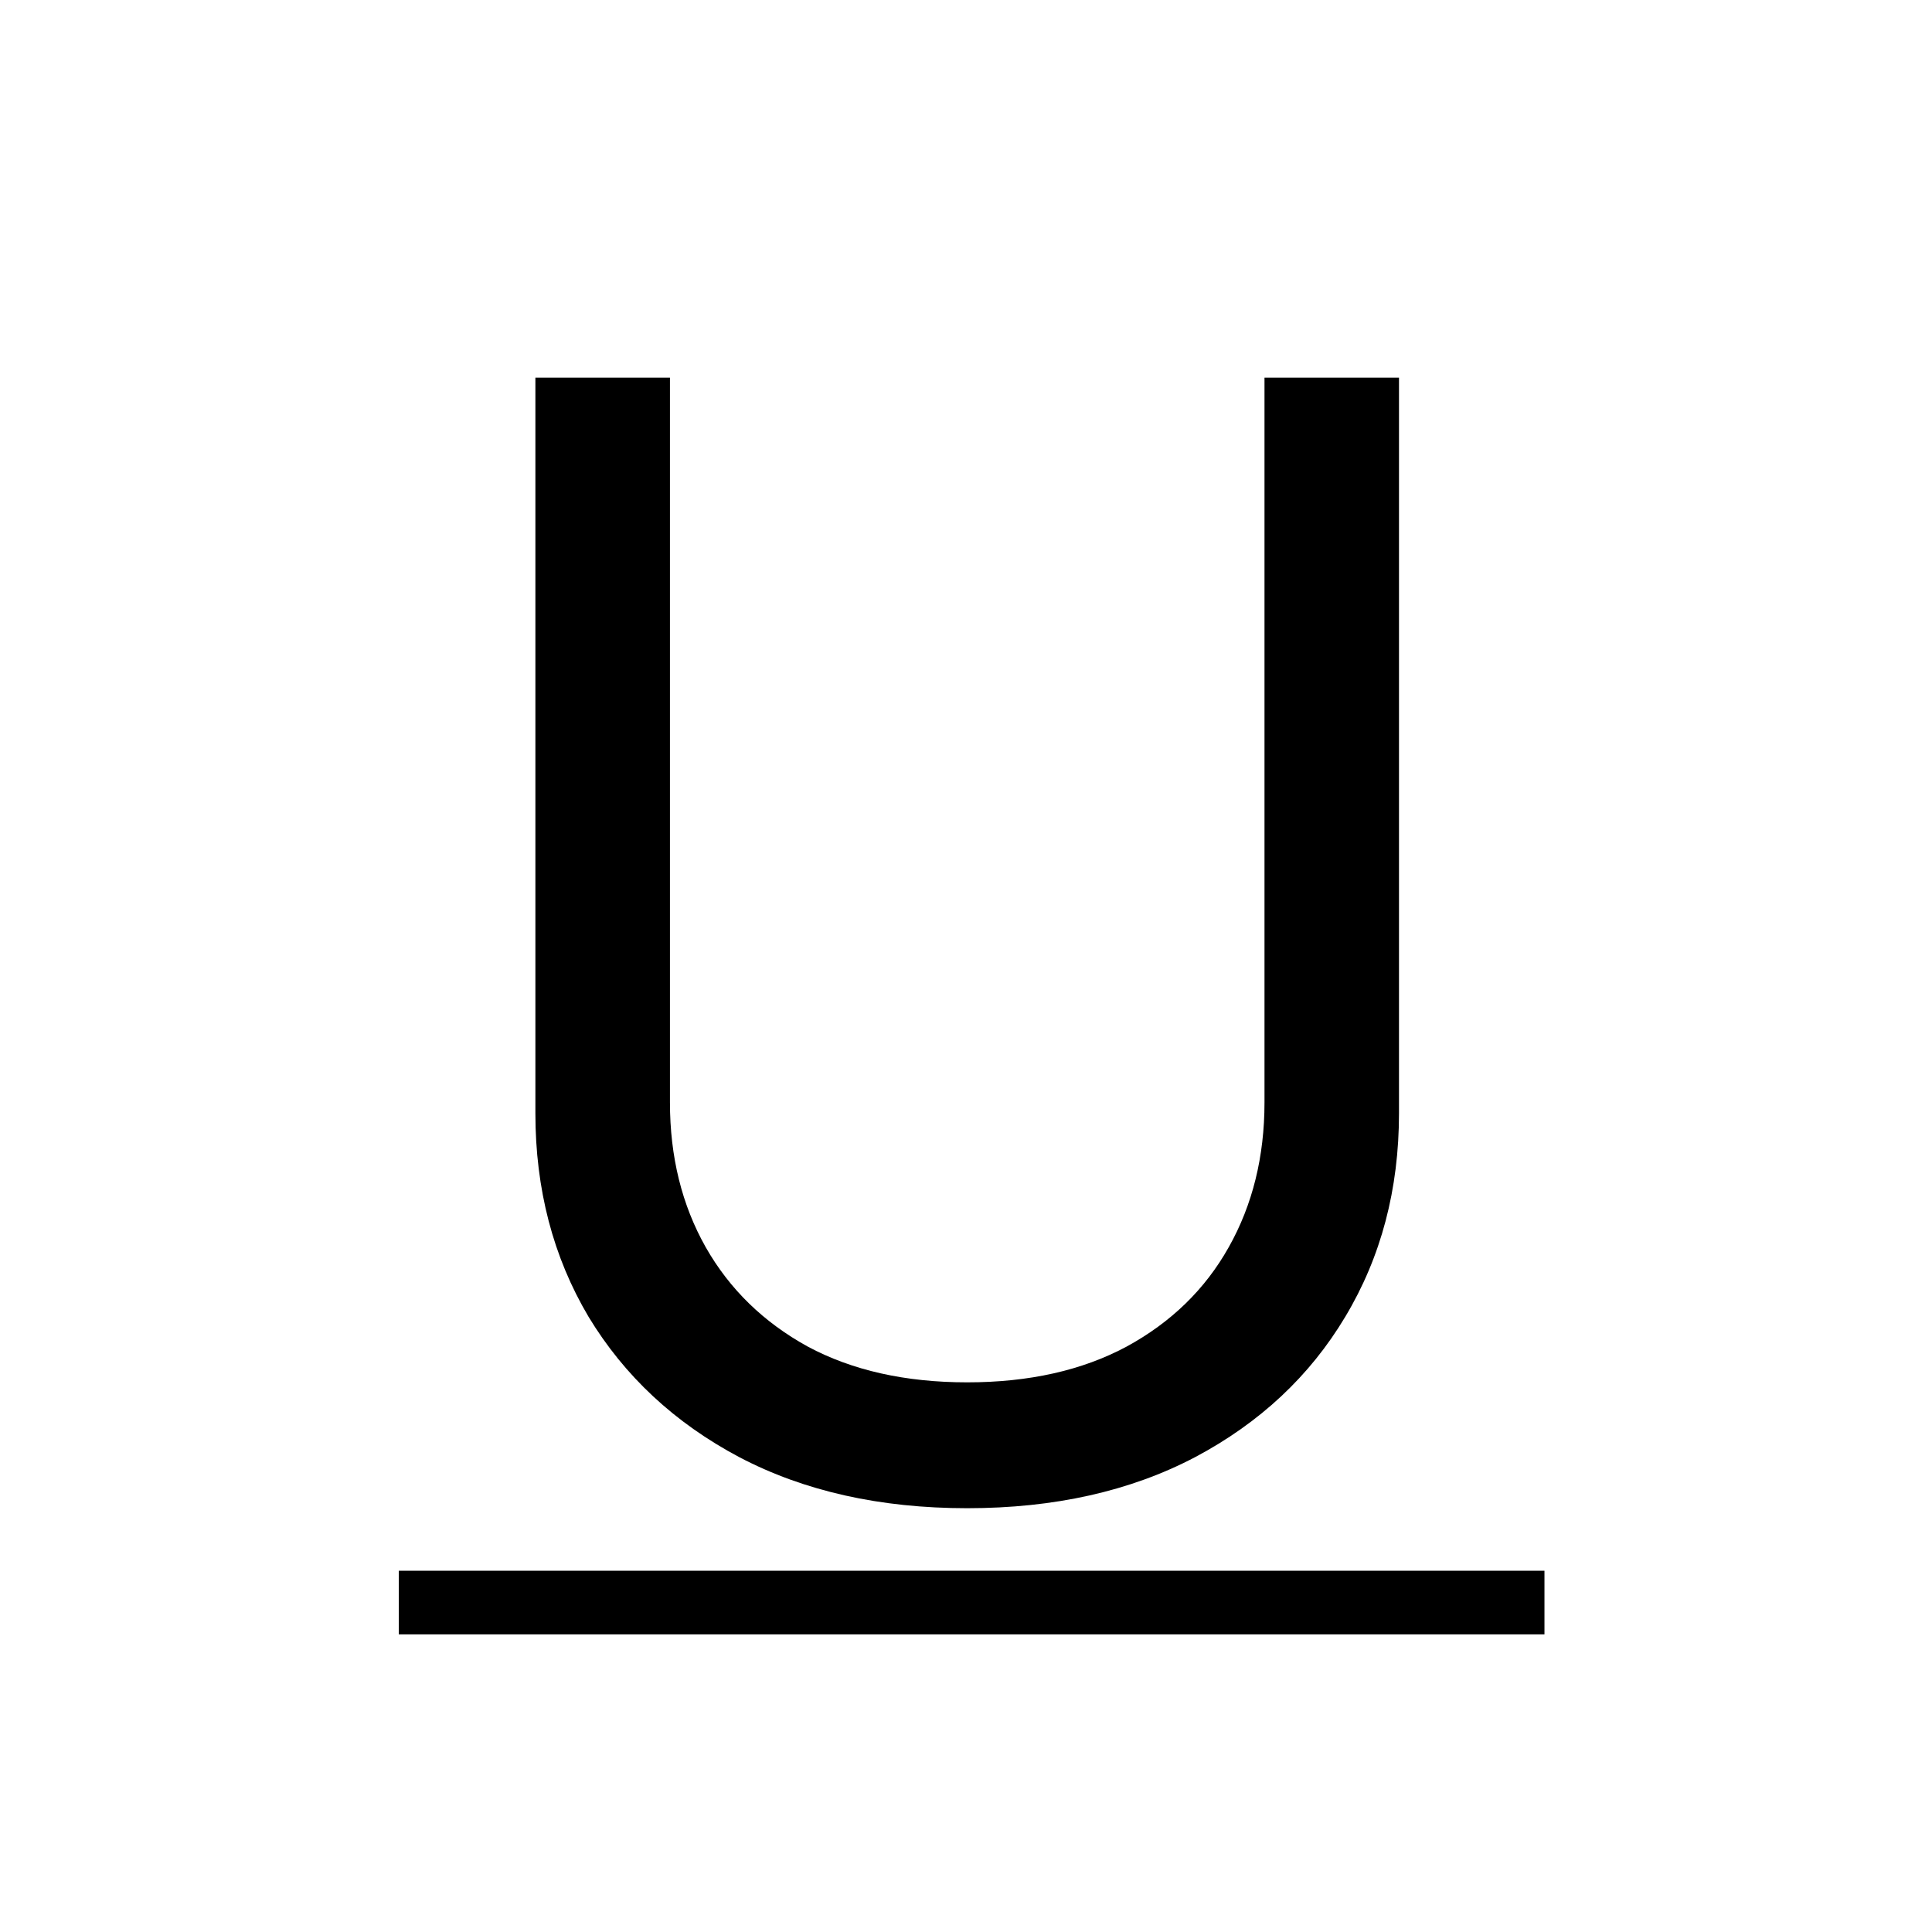 <svg width="34" height="34" viewBox="0 0 34 34" fill="none" xmlns="http://www.w3.org/2000/svg">
<path fill-rule="evenodd" clip-rule="evenodd" d="M24.62 6.646H22.253V19.401C22.253 20.355 22.043 21.205 21.623 21.95C21.209 22.688 20.611 23.27 19.828 23.697C19.045 24.117 18.11 24.327 17.021 24.327C15.933 24.327 14.997 24.117 14.214 23.697C13.438 23.27 12.84 22.688 12.42 21.95C11.999 21.205 11.79 20.355 11.79 19.401V6.646H9.422V19.591C9.422 20.928 9.734 22.121 10.357 23.172C10.988 24.215 11.872 25.04 13.011 25.644C14.151 26.242 15.487 26.542 17.021 26.542C18.555 26.542 19.892 26.242 21.031 25.644C22.17 25.04 23.052 24.215 23.675 23.172C24.305 22.121 24.62 20.928 24.62 19.591V6.646ZM7.018 28.762H27.18V27.642H7.018V28.762Z" fill="black"/>
</svg>
